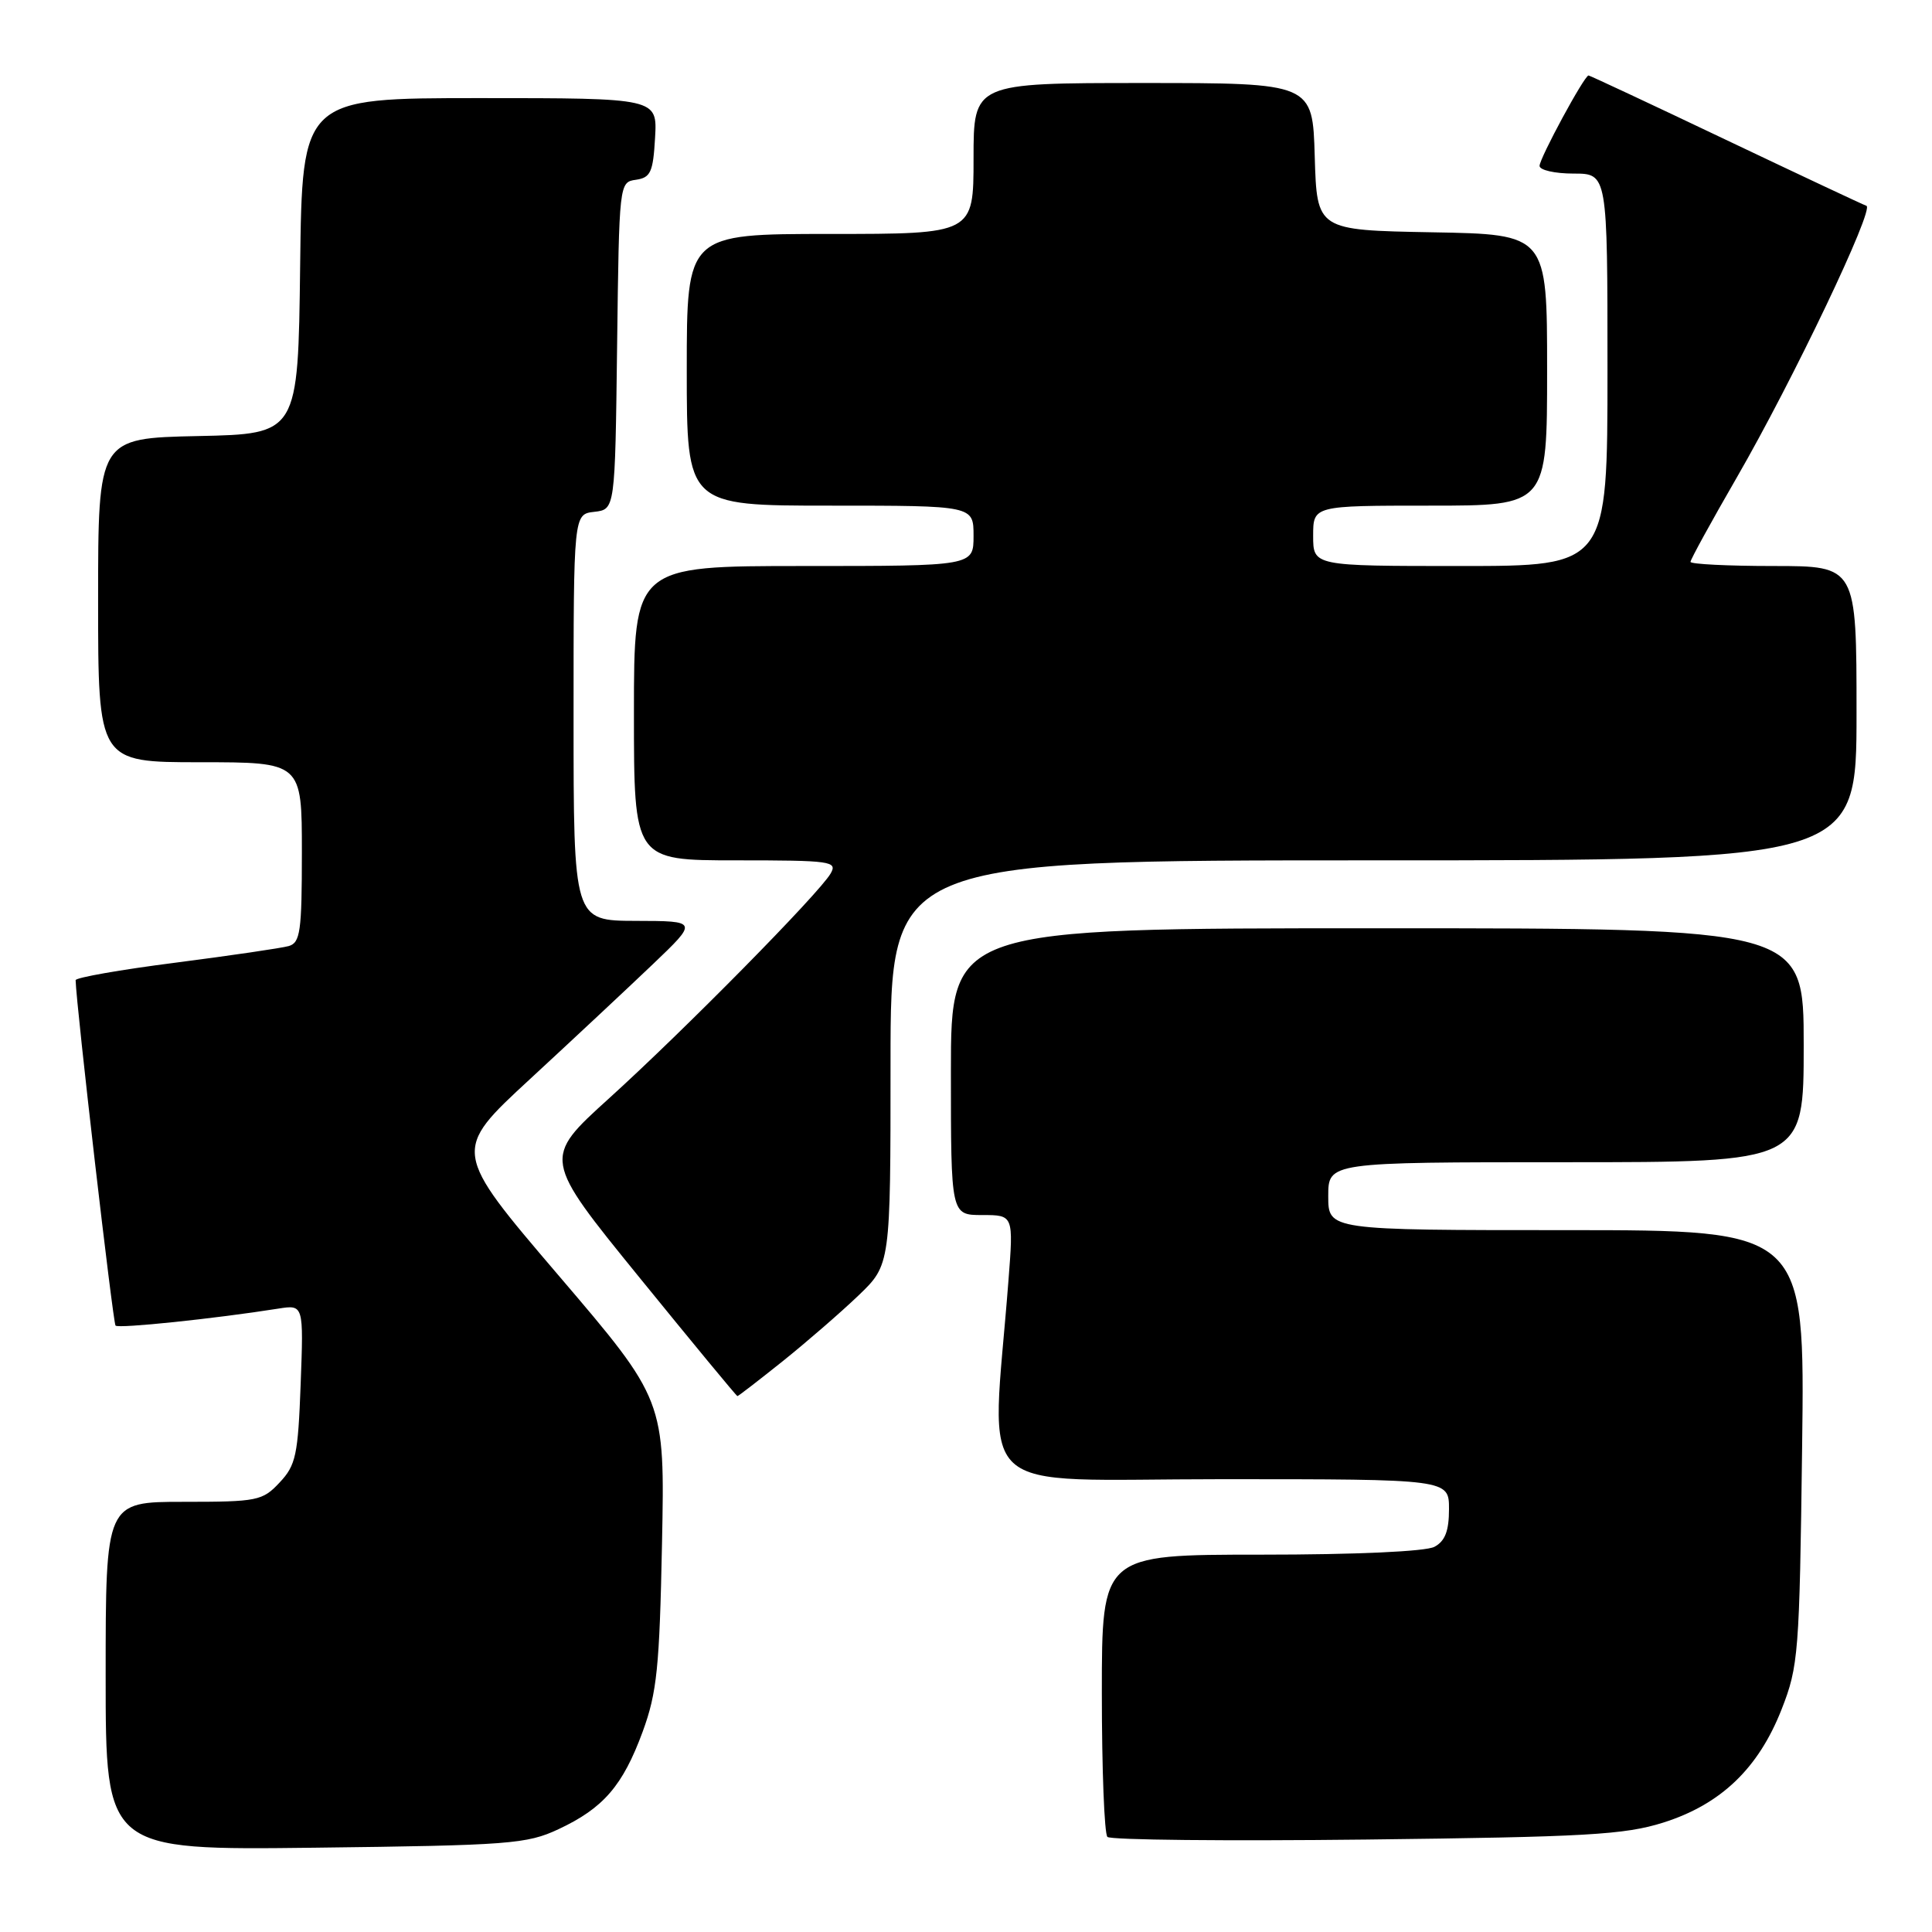 <?xml version="1.0" encoding="UTF-8" standalone="no"?>
<!DOCTYPE svg PUBLIC "-//W3C//DTD SVG 1.1//EN" "http://www.w3.org/Graphics/SVG/1.1/DTD/svg11.dtd" >
<svg xmlns="http://www.w3.org/2000/svg" xmlns:xlink="http://www.w3.org/1999/xlink" version="1.1" viewBox="0 0 256 256">
 <g >
 <path fill="currentColor"
d=" M 74.00 242.38 C 79.96 239.59 82.52 236.62 85.16 229.45 C 87.05 224.29 87.39 220.96 87.72 204.50 C 88.10 185.50 88.10 185.50 74.01 169.00 C 59.92 152.50 59.92 152.50 70.21 143.00 C 75.86 137.78 83.20 130.92 86.50 127.77 C 92.50 122.04 92.50 122.04 84.25 122.02 C 76.00 122.00 76.00 122.00 76.00 95.07 C 76.00 68.13 76.00 68.13 78.75 67.82 C 81.50 67.50 81.50 67.50 81.77 45.82 C 82.04 24.24 82.05 24.13 84.27 23.82 C 86.21 23.54 86.54 22.81 86.80 18.25 C 87.10 13.00 87.10 13.00 63.57 13.00 C 40.04 13.00 40.04 13.00 39.77 35.25 C 39.50 57.50 39.50 57.50 26.25 57.78 C 13.00 58.06 13.00 58.06 13.00 79.53 C 13.00 101.00 13.00 101.00 26.50 101.00 C 40.00 101.00 40.00 101.00 40.00 112.93 C 40.00 123.44 39.79 124.92 38.25 125.36 C 37.29 125.63 30.54 126.62 23.25 127.56 C 15.96 128.49 10.01 129.54 10.02 129.88 C 10.11 133.35 14.97 175.30 15.31 175.65 C 15.73 176.06 28.47 174.73 36.87 173.40 C 40.23 172.87 40.23 172.87 39.84 183.38 C 39.49 192.81 39.21 194.15 37.05 196.44 C 34.78 198.87 34.11 199.00 24.33 199.00 C 14.00 199.00 14.00 199.00 14.00 222.08 C 14.00 245.16 14.00 245.16 41.75 244.83 C 67.50 244.52 69.82 244.34 74.00 242.38 Z  M 220.40 241.50 C 228.02 239.09 233.00 234.32 236.07 226.50 C 238.31 220.79 238.44 219.11 238.79 191.75 C 239.16 163.00 239.16 163.00 207.58 163.00 C 176.00 163.00 176.00 163.00 176.00 158.50 C 176.00 154.00 176.00 154.00 207.50 154.00 C 239.00 154.00 239.00 154.00 239.00 138.50 C 239.00 123.00 239.00 123.00 182.50 123.00 C 126.00 123.00 126.00 123.00 126.00 142.00 C 126.00 161.00 126.00 161.00 130.15 161.00 C 134.30 161.00 134.30 161.00 133.62 169.75 C 131.37 198.98 128.16 196.00 161.85 196.00 C 192.00 196.00 192.00 196.00 192.00 199.96 C 192.00 202.86 191.48 204.21 190.07 204.96 C 188.91 205.58 179.67 206.00 167.07 206.00 C 146.00 206.00 146.00 206.00 146.00 224.33 C 146.00 234.42 146.33 243.00 146.74 243.40 C 147.14 243.81 162.55 243.96 180.99 243.75 C 210.17 243.41 215.26 243.12 220.40 241.50 Z  M 103.71 180.37 C 106.89 177.82 111.41 173.90 113.75 171.66 C 118.00 167.58 118.00 167.58 118.00 140.79 C 118.00 114.00 118.00 114.00 182.00 114.00 C 246.00 114.00 246.00 114.00 246.00 94.50 C 246.00 75.00 246.00 75.00 235.00 75.00 C 228.95 75.00 224.00 74.75 224.00 74.45 C 224.00 74.14 226.76 69.11 230.14 63.26 C 237.60 50.34 248.42 27.64 247.31 27.27 C 246.86 27.12 238.46 23.17 228.64 18.50 C 218.82 13.82 210.65 10.00 210.49 10.00 C 209.93 10.00 204.00 20.97 204.00 21.98 C 204.00 22.54 206.03 23.00 208.50 23.00 C 213.00 23.00 213.00 23.00 213.00 49.00 C 213.00 75.00 213.00 75.00 193.50 75.00 C 174.00 75.00 174.00 75.00 174.00 71.00 C 174.00 67.00 174.00 67.00 189.50 67.00 C 205.00 67.00 205.00 67.00 205.00 49.03 C 205.00 31.05 205.00 31.05 189.75 30.78 C 174.50 30.50 174.50 30.50 174.21 20.75 C 173.93 11.00 173.93 11.00 151.46 11.00 C 129.00 11.00 129.00 11.00 129.00 21.00 C 129.00 31.00 129.00 31.00 110.00 31.00 C 91.00 31.00 91.00 31.00 91.00 49.00 C 91.00 67.00 91.00 67.00 110.00 67.00 C 129.00 67.00 129.00 67.00 129.00 71.00 C 129.00 75.00 129.00 75.00 106.50 75.00 C 84.00 75.00 84.00 75.00 84.00 94.50 C 84.00 114.00 84.00 114.00 97.54 114.00 C 110.15 114.00 111.00 114.12 110.06 115.75 C 108.52 118.40 90.64 136.54 80.70 145.54 C 71.91 153.50 71.91 153.50 84.70 169.24 C 91.74 177.90 97.59 184.99 97.71 184.99 C 97.83 185.00 100.53 182.91 103.71 180.37 Z "/>
</g>
</svg>